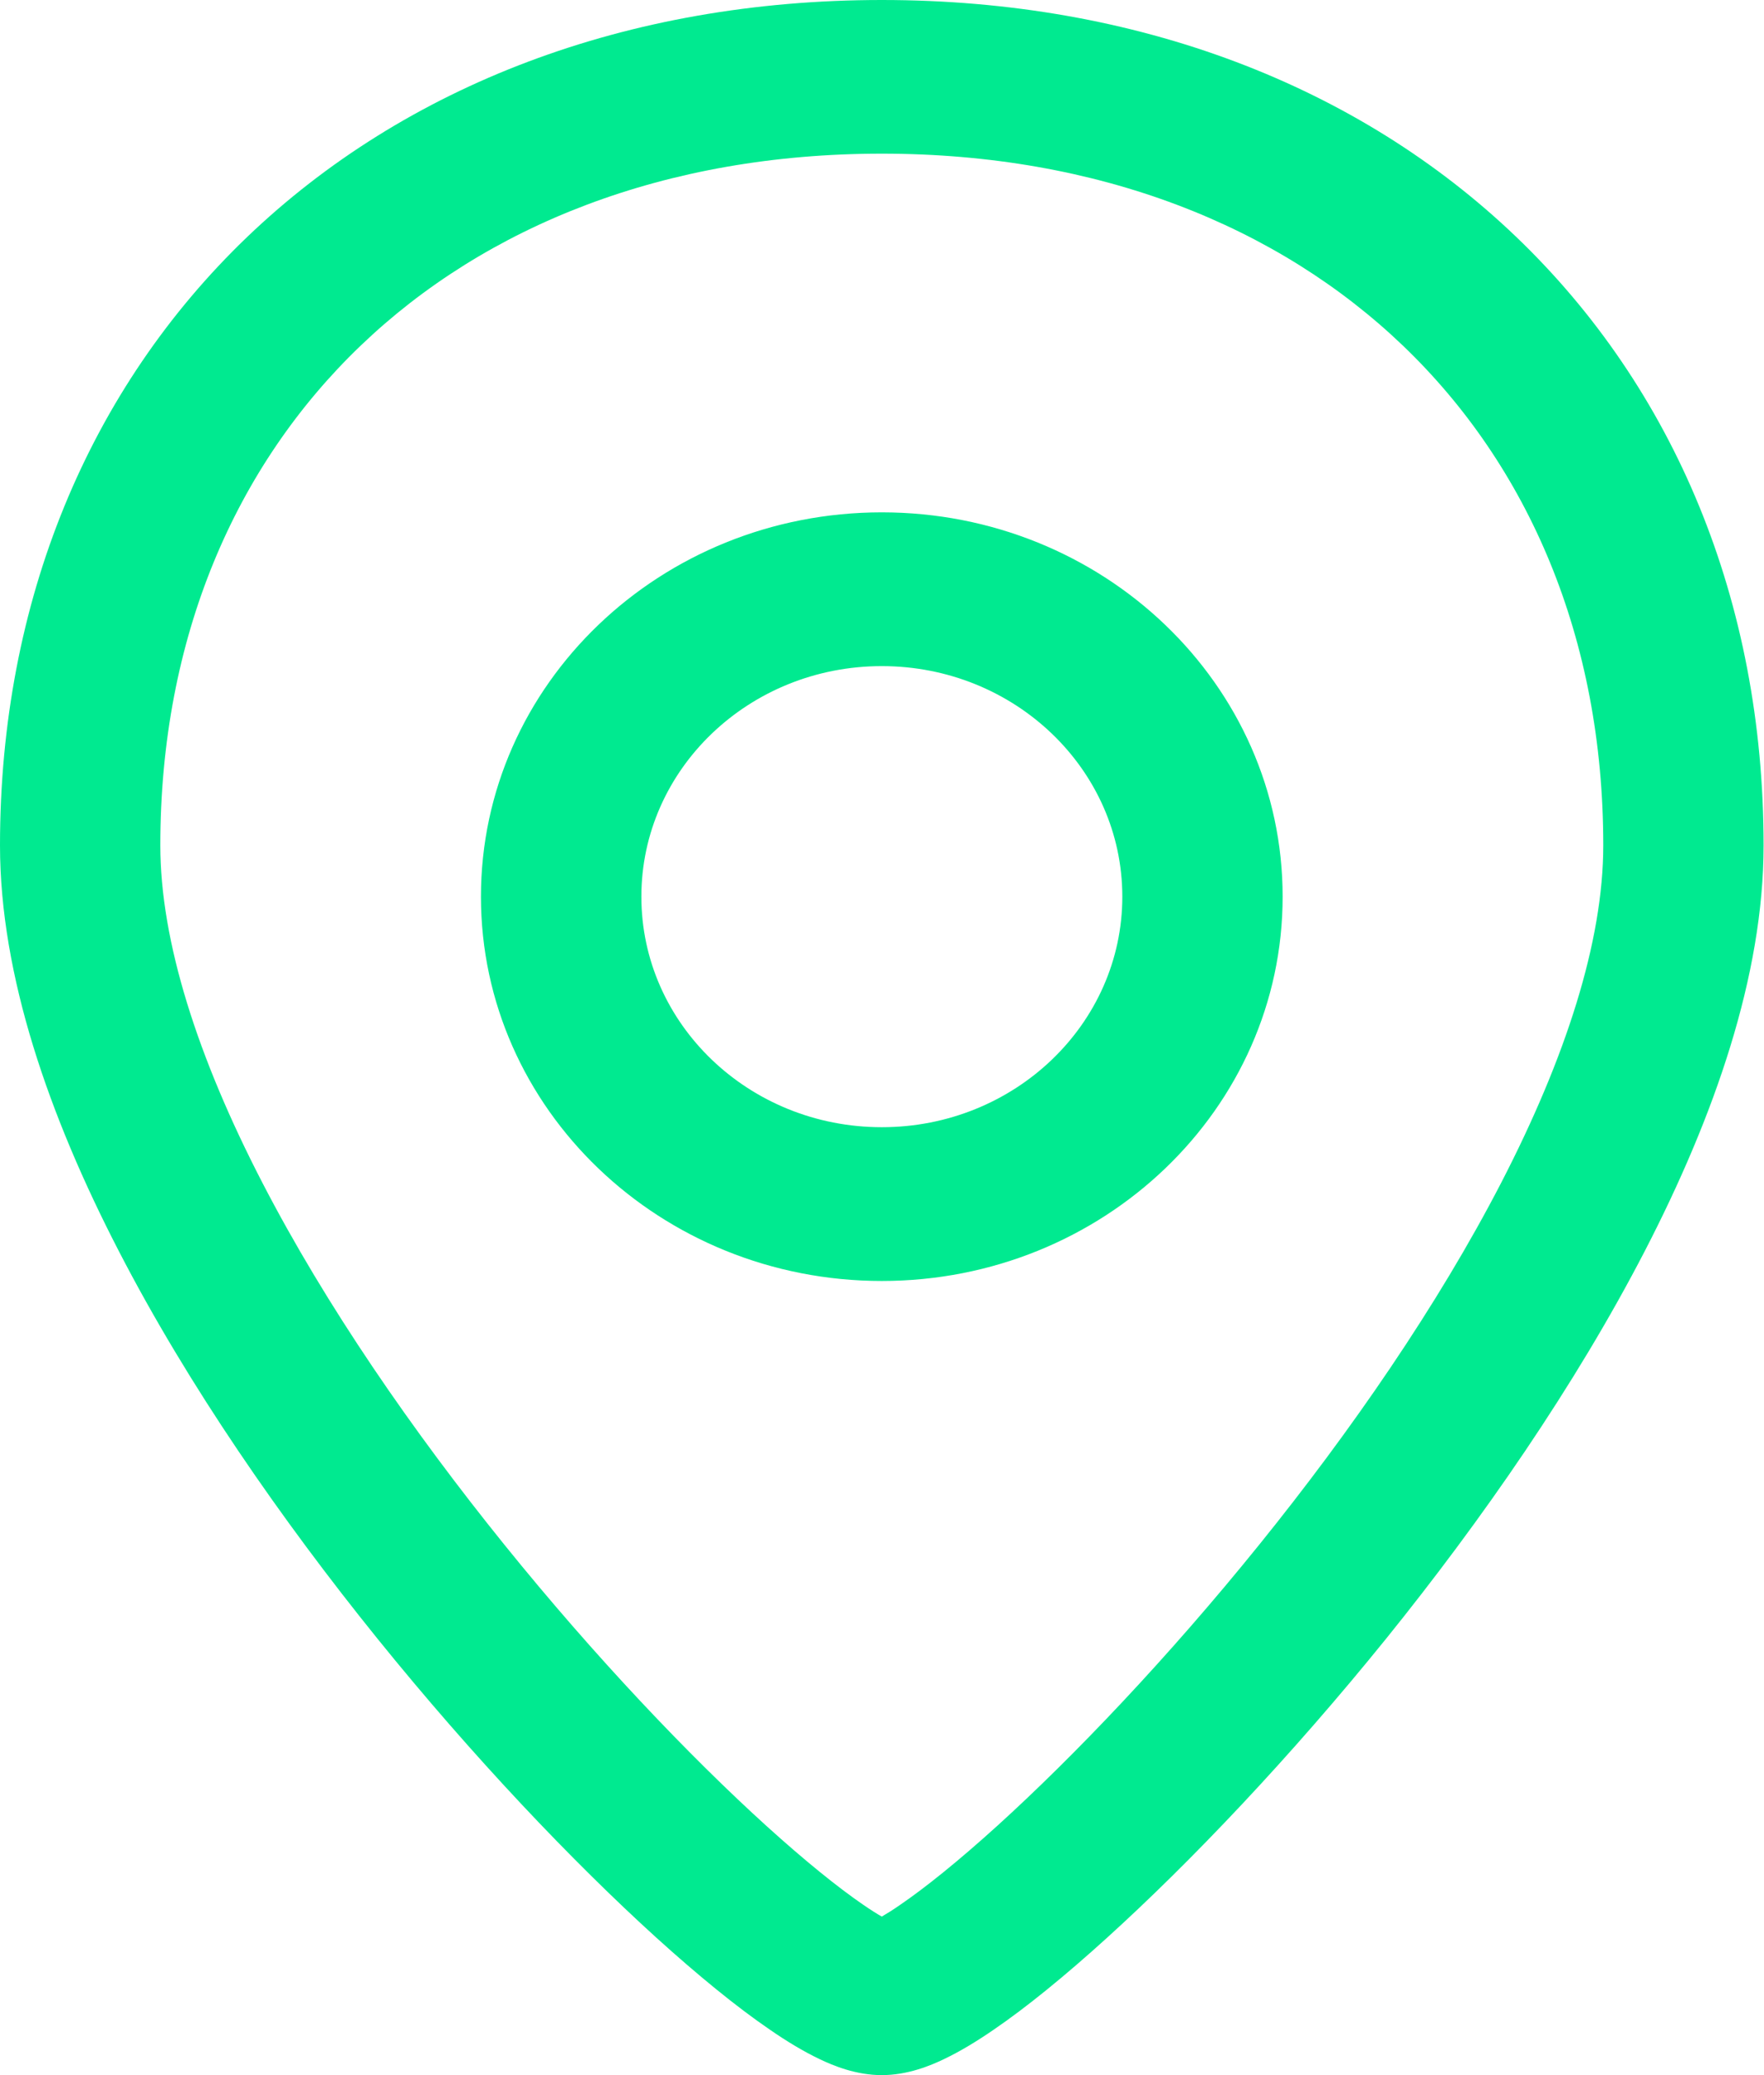 <svg width="17" height="20" viewBox="0 0 17 20" fill="none" xmlns="http://www.w3.org/2000/svg">
<path fill-rule="evenodd" clip-rule="evenodd" d="M1.545 8.148C1.545 6.143 2.271 4.486 3.475 3.332C4.678 2.178 6.407 1.481 8.498 1.481C10.589 1.481 12.317 2.178 13.521 3.332C14.725 4.486 15.451 6.143 15.451 8.148C15.451 9.075 15.089 10.195 14.469 11.396C13.854 12.586 13.016 13.797 12.136 14.887C11.257 15.976 10.35 16.927 9.609 17.599C9.237 17.936 8.919 18.192 8.676 18.358C8.606 18.407 8.546 18.444 8.498 18.472C8.449 18.444 8.39 18.407 8.319 18.358C8.077 18.192 7.759 17.936 7.387 17.599C6.646 16.927 5.739 15.976 4.86 14.887C3.98 13.797 3.142 12.586 2.527 11.396C1.906 10.195 1.545 9.075 1.545 8.148ZM8.379 18.533C8.374 18.535 8.371 18.536 8.371 18.536C8.371 18.536 8.372 18.536 8.375 18.535C8.376 18.534 8.377 18.534 8.379 18.533ZM8.617 18.533C8.622 18.535 8.625 18.536 8.625 18.536C8.625 18.536 8.622 18.535 8.617 18.533ZM8.498 0C6.038 0 3.904 0.826 2.382 2.284C0.861 3.743 0 5.79 0 8.148C0 9.404 0.476 10.763 1.143 12.054C1.815 13.356 2.715 14.651 3.638 15.794C4.561 16.937 5.521 17.945 6.325 18.675C6.726 19.038 7.1 19.344 7.421 19.563C7.58 19.673 7.742 19.771 7.897 19.845C8.03 19.909 8.249 20 8.498 20C8.747 20 8.966 19.909 9.099 19.845C9.254 19.771 9.415 19.673 9.575 19.563C9.896 19.344 10.27 19.038 10.67 18.675C11.475 17.945 12.434 16.937 13.358 15.794C14.28 14.651 15.18 13.356 15.853 12.054C16.52 10.763 16.996 9.404 16.996 8.148C16.996 5.79 16.135 3.743 14.613 2.284C13.092 0.826 10.958 0 8.498 0ZM6.181 8.642C6.181 7.415 7.218 6.42 8.498 6.42C9.778 6.42 10.816 7.415 10.816 8.642C10.816 9.869 9.778 10.864 8.498 10.864C7.218 10.864 6.181 9.869 6.181 8.642ZM8.498 4.938C6.365 4.938 4.635 6.596 4.635 8.642C4.635 10.688 6.365 12.346 8.498 12.346C10.631 12.346 12.361 10.688 12.361 8.642C12.361 6.596 10.631 4.938 8.498 4.938Z" fill="#00EA90"/>
</svg>
